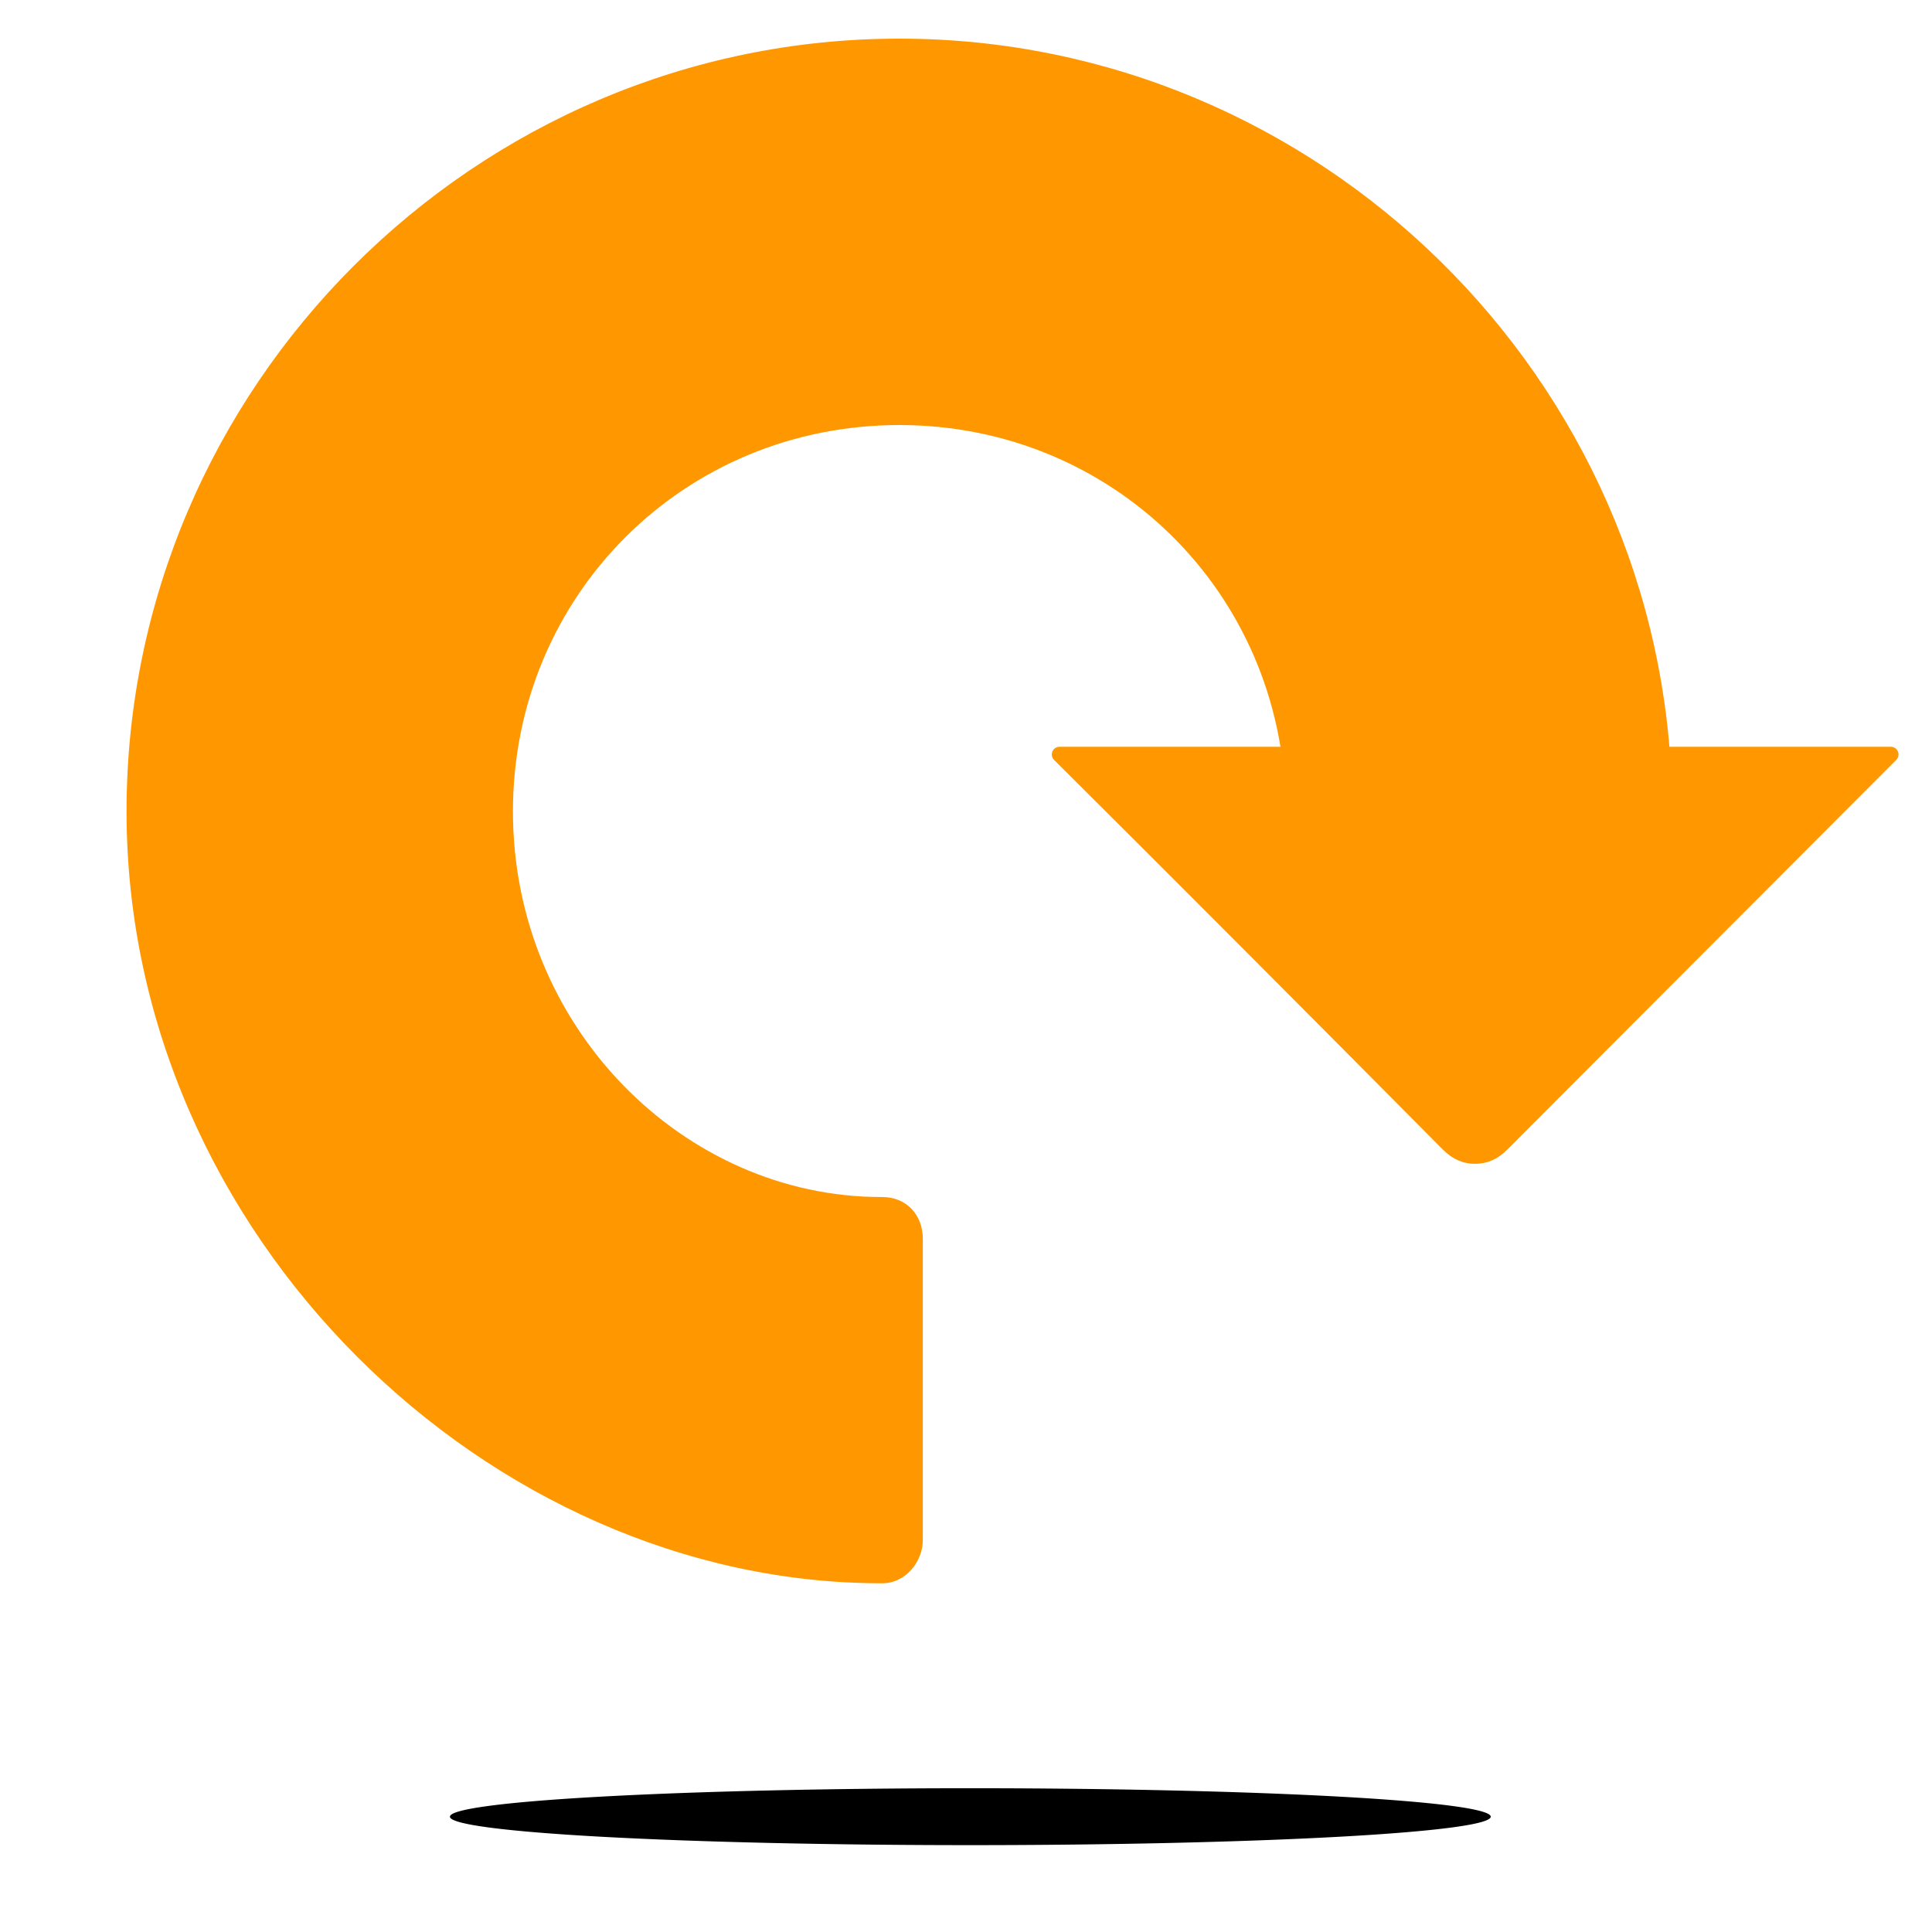<?xml version="1.0" encoding="UTF-8" standalone="no"?>
<!-- Created with Inkscape (http://www.inkscape.org/) -->

<svg
   xmlns:dc="http://purl.org/dc/elements/1.1/"
   xmlns:cc="http://creativecommons.org/ns#"
   xmlns:rdf="http://www.w3.org/1999/02/22-rdf-syntax-ns#"
   xmlns:svg="http://www.w3.org/2000/svg"
   xmlns="http://www.w3.org/2000/svg"
   xmlns:sodipodi="http://sodipodi.sourceforge.net/DTD/sodipodi-0.dtd"
   xmlns:inkscape="http://www.inkscape.org/namespaces/inkscape"
   width="1000"
   height="1000"
   id="svg3007"
   version="1.1"
   inkscape:version="0.48.3.1 r9886"
   sodipodi:docname="icon-rotate.svg">
  <defs
     id="defs3009">
    <filter
       inkscape:collect="always"
       id="filter3873"
       x="-0.182"
       width="1.364"
       y="-1.608"
       height="4.217">
      <feGaussianBlur
         inkscape:collect="always"
         stdDeviation="27.486"
         id="feGaussianBlur3875" />
    </filter>
    <filter
       inkscape:collect="always"
       id="filter3928"
       x="-0.364"
       width="1.729"
       y="-3.217"
       height="7.434">
      <feGaussianBlur
         inkscape:collect="always"
         stdDeviation="54.972"
         id="feGaussianBlur3930" />
    </filter>
  </defs>
  <sodipodi:namedview
     id="base"
     pagecolor="#ffffff"
     bordercolor="#666666"
     borderopacity="1.0"
     inkscape:pageopacity="0.0"
     inkscape:pageshadow="2"
     inkscape:zoom="0.125"
     inkscape:cx="485.72937"
     inkscape:cy="323.21698"
     inkscape:document-units="px"
     inkscape:current-layer="layer1"
     showgrid="false"
     inkscape:window-width="1742"
     inkscape:window-height="1356"
     inkscape:window-x="434"
     inkscape:window-y="64"
     inkscape:window-maximized="0"
     showguides="true"
     inkscape:guide-bbox="true" />
  <g
     inkscape:groupmode="layer"
     id="layer2"
     inkscape:label="shadow"
     style="display:inline">
    <path
       sodipodi:type="arc"
       style="fill:#000000;fill-opacity:1;stroke:none;display:inline;filter:url(#filter3928)"
       id="path3859"
       sodipodi:cx="537.40112"
       sodipodi:cy="917.26849"
       sodipodi:rx="181.01933"
       sodipodi:ry="20.506096"
       d="m 718.42,917.268 a 181.019,20.506 0 1 1 -362.039,0 181.019,20.506 0 1 1 362.039,0 z"
       transform="matrix(1.488,0,0,0.718,-297.409,281.716)" />
  </g>
  <g
     inkscape:label="rotate"
     inkscape:groupmode="layer"
     id="layer1"
     style="display:inline">
    <path
       style="font-size:medium;font-style:normal;font-variant:normal;font-weight:normal;font-stretch:normal;text-indent:0;text-align:start;text-decoration:none;line-height:normal;letter-spacing:normal;word-spacing:normal;text-transform:none;direction:ltr;block-progression:tb;writing-mode:lr-tb;text-anchor:start;baseline-shift:baseline;color:#000000;fill:#ff9800;fill-opacity:1;stroke:none;stroke-width:200;marker:none;visibility:visible;display:inline;overflow:visible;enable-background:accumulate;font-family:Sans;-inkscape-font-specification:Sans"
       d="m 465.5,20 c -219.729,6e-6 -400,180.271 -400,400 1e-5,219.729 187.854,399.5 390.584,399.5 12.939,0.3 21.628,-11.649 21.567,-22.349 l 0,-79.994 0,-75.978 c 0,-12.103 -8.253,-21.853 -21.567,-21.603 C 353.988,619.577 265.5,531.641 265.5,420 c 0,-111.641 88.359,-200 200,-200 110.218,0 198.045,86.299 199.969,196.5 L 865.438,413.031 C 861.649,195.993 682.571,20 465.5,20 z"
       id="path3904"
       inkscape:connector-curvature="0"
       sodipodi:nodetypes="sscccccssccs" />
    <path
       style="fill:#ff9800;fill-opacity:1;stroke:#ff9800;stroke-width:7.969;stroke-linecap:butt;stroke-linejoin:round;stroke-miterlimit:2.6;stroke-opacity:1;stroke-dasharray:none;stroke-dashoffset:0"
       d="m 548.397,390.511 c 143.429,0 286.858,0 430.287,0 -67.044,67.084 -134.225,134.516 -201.287,201.645 -4.652,4.657 -8.974,6.181 -13.706,6.246 -4.732,0.065 -9.418,-1.53 -14.053,-6.203 C 681.174,523.17 605.957,447.761 548.397,390.511 z"
       id="rect3834"
       inkscape:connector-curvature="0"
       sodipodi:nodetypes="ccszsc" />
  </g>
</svg>

